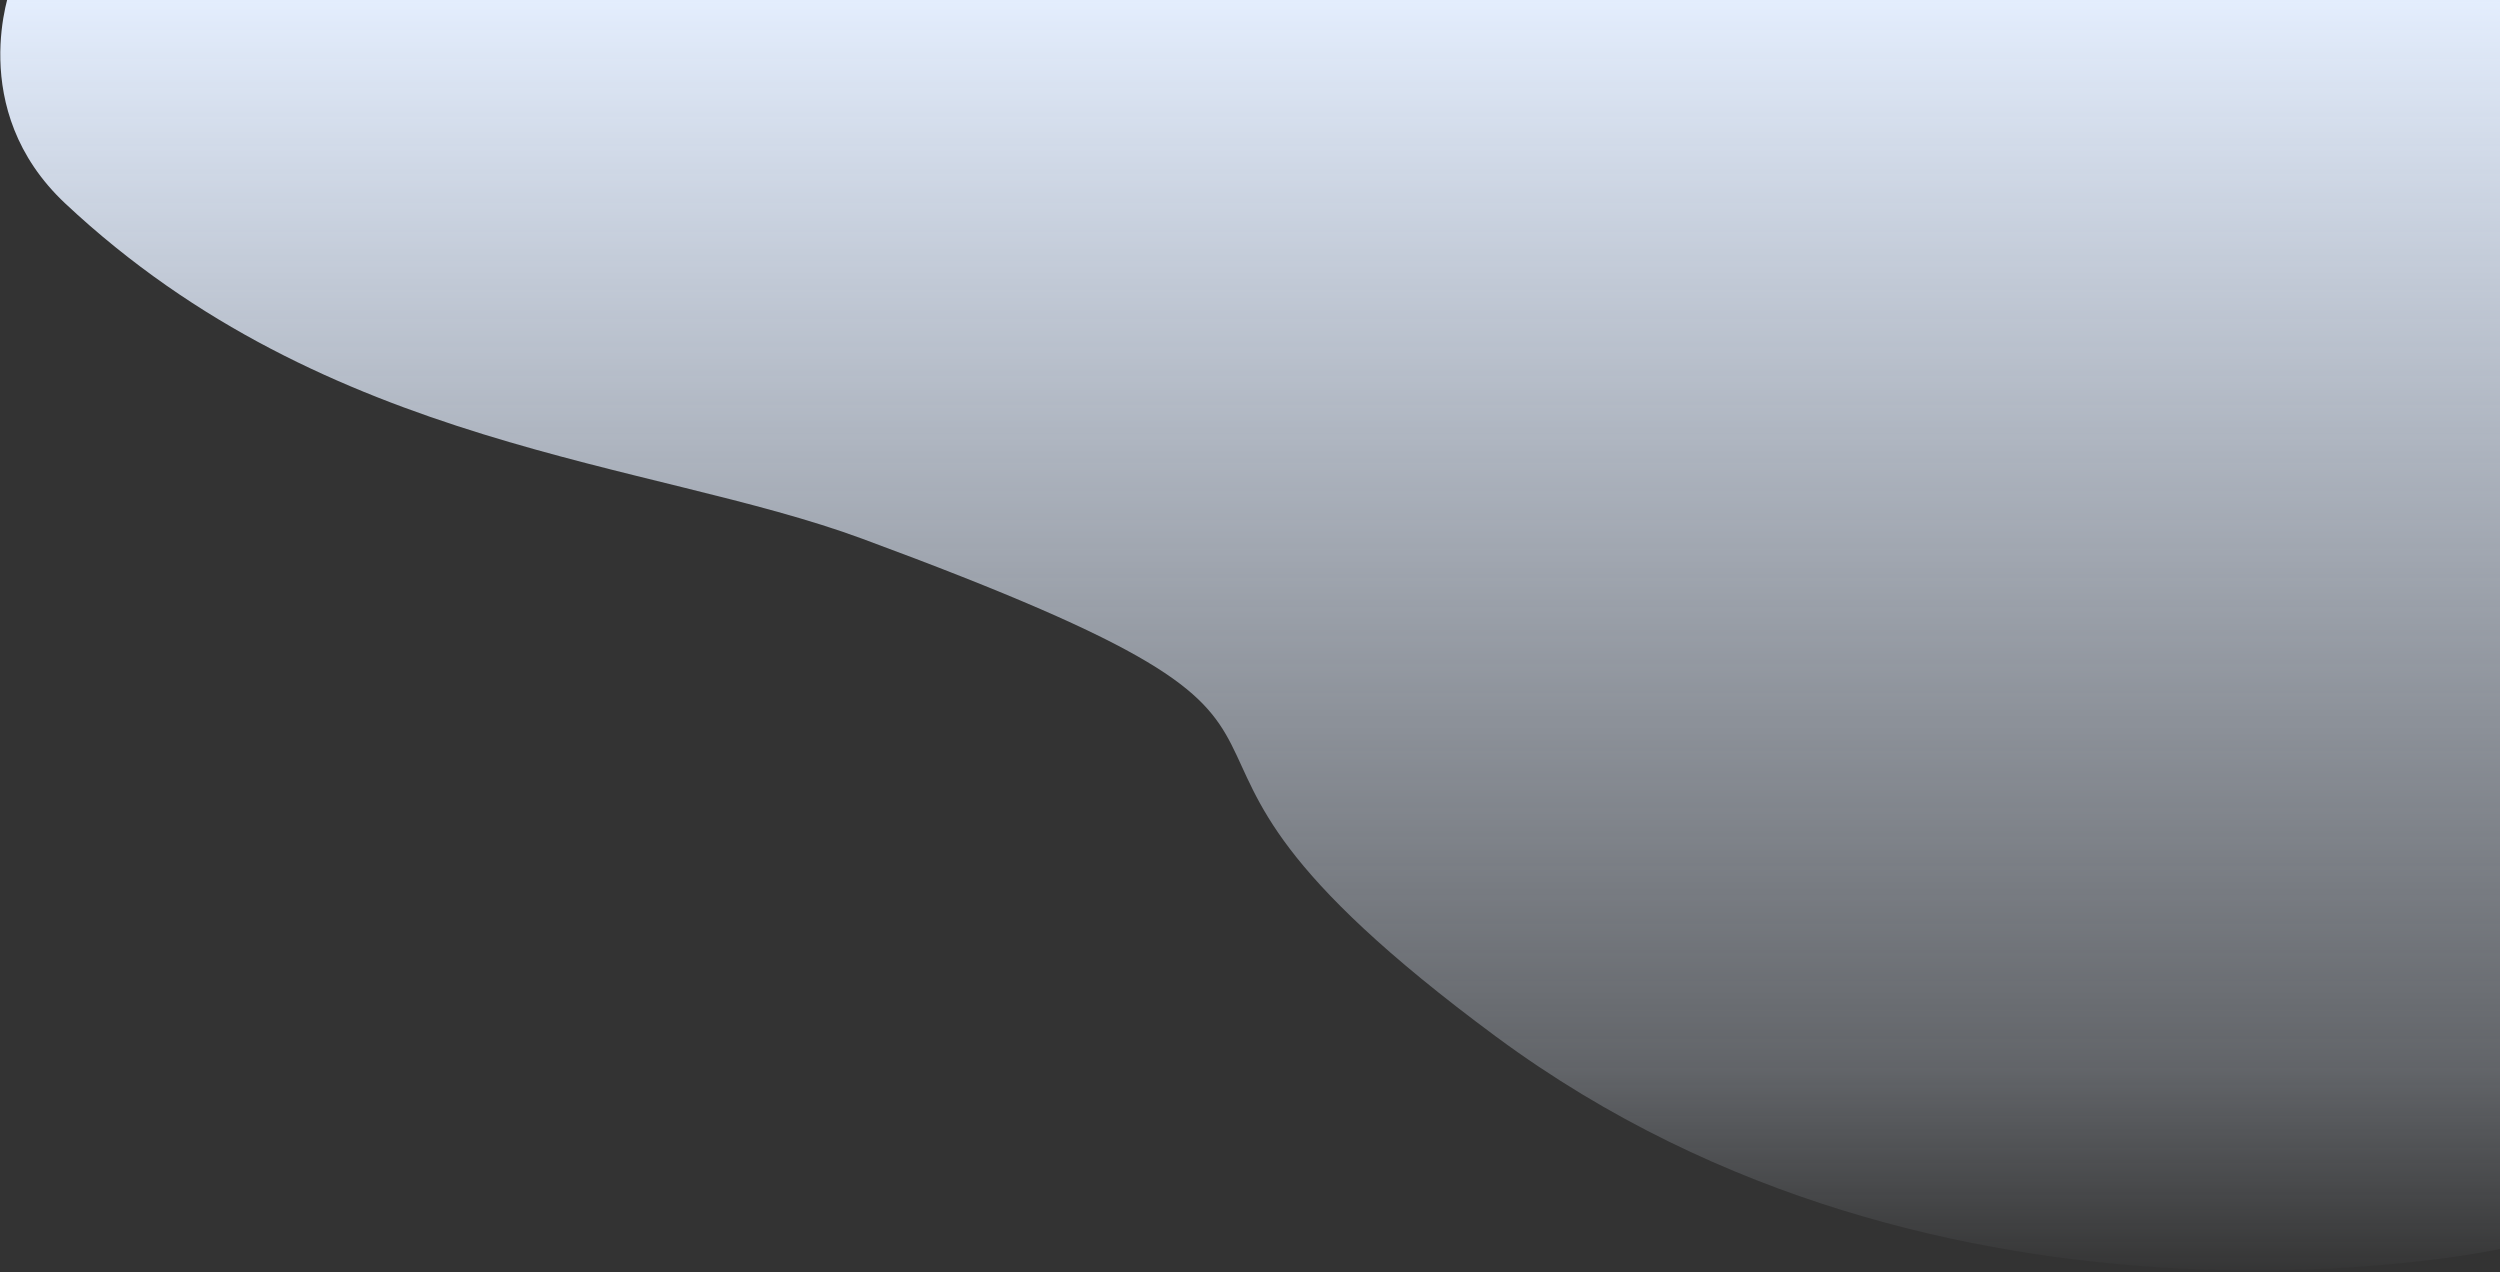 <svg width="1362" height="693" viewBox="0 0 1362 693" fill="none" xmlns="http://www.w3.org/2000/svg">
<rect x="0" y="0" width="1362" height="693" fill="#333333" stroke="none"/>
<g id="Group 3 Copy 2">
<path id="Path 8 Copy" d="M5.967 -7C5.967 -7 -19.306 59.434 35.6 110.9C178.73 245.061 354.274 250.82 469.866 293.537C791 412.212 569.645 383.318 815.149 564.835C1060.65 746.351 1362 680.444 1362 680.444V-7H5.967Z" fill="url(#paint0_linear_5299_1622)"/>
</g>
<defs>
<linearGradient id="paint0_linear_5299_1622" x1="687.001" y1="-7" x2="687.001" y2="698" gradientUnits="userSpaceOnUse">
<stop stop-color="#E5EFFF"/>
<stop offset="0.837" stop-color="#E5EFFF" stop-opacity="0.263"/>
<stop offset="1" stop-color="#E5EFFF" stop-opacity="0"/>
</linearGradient>
</defs>
</svg>
